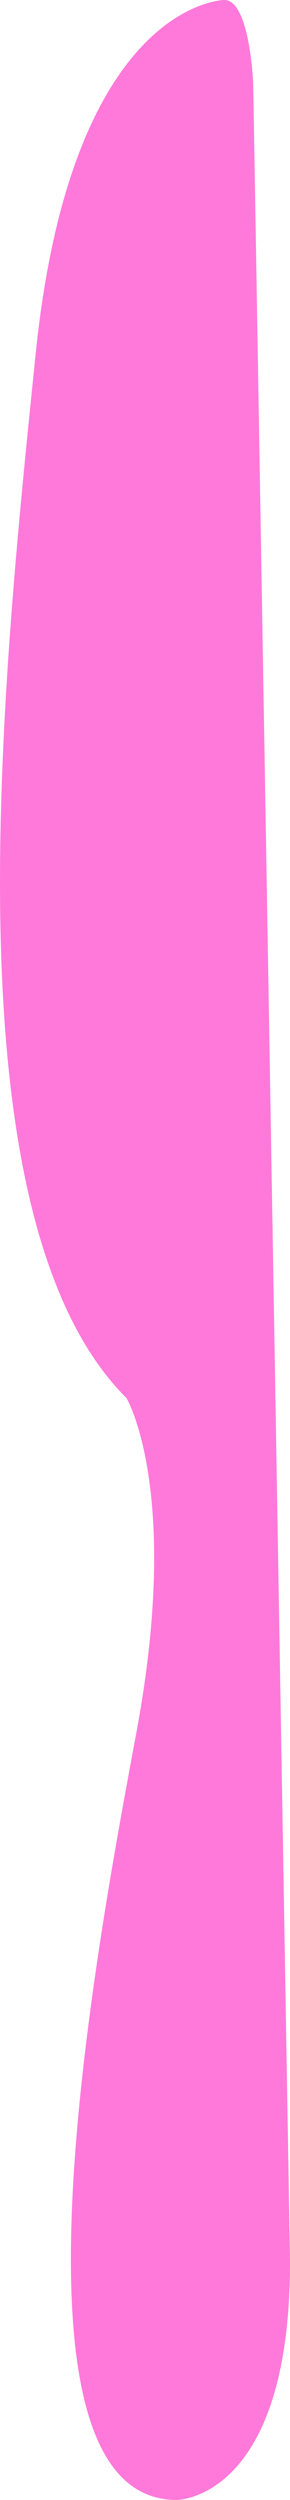 <svg xmlns="http://www.w3.org/2000/svg" viewBox="0 0 54.7 470.65"><defs><style>.cls-1{fill:#ff79da;}</style></defs><g id="Calque_2" data-name="Calque 2"><g id="Calque_1-2" data-name="Calque 1"><path class="cls-1" d="M54.7,425.58,47.76,15.72S47.15,0,42.31,0c0,0-28.8.21-35.58,66.6-6.38,62.32-17,162.65,17.14,196.62,0,0,10.23,17.19,2,62.17C18.91,363-2,470.75,33.35,470.65,33.35,470.65,54.81,470.65,54.7,425.58Z"/></g></g></svg>